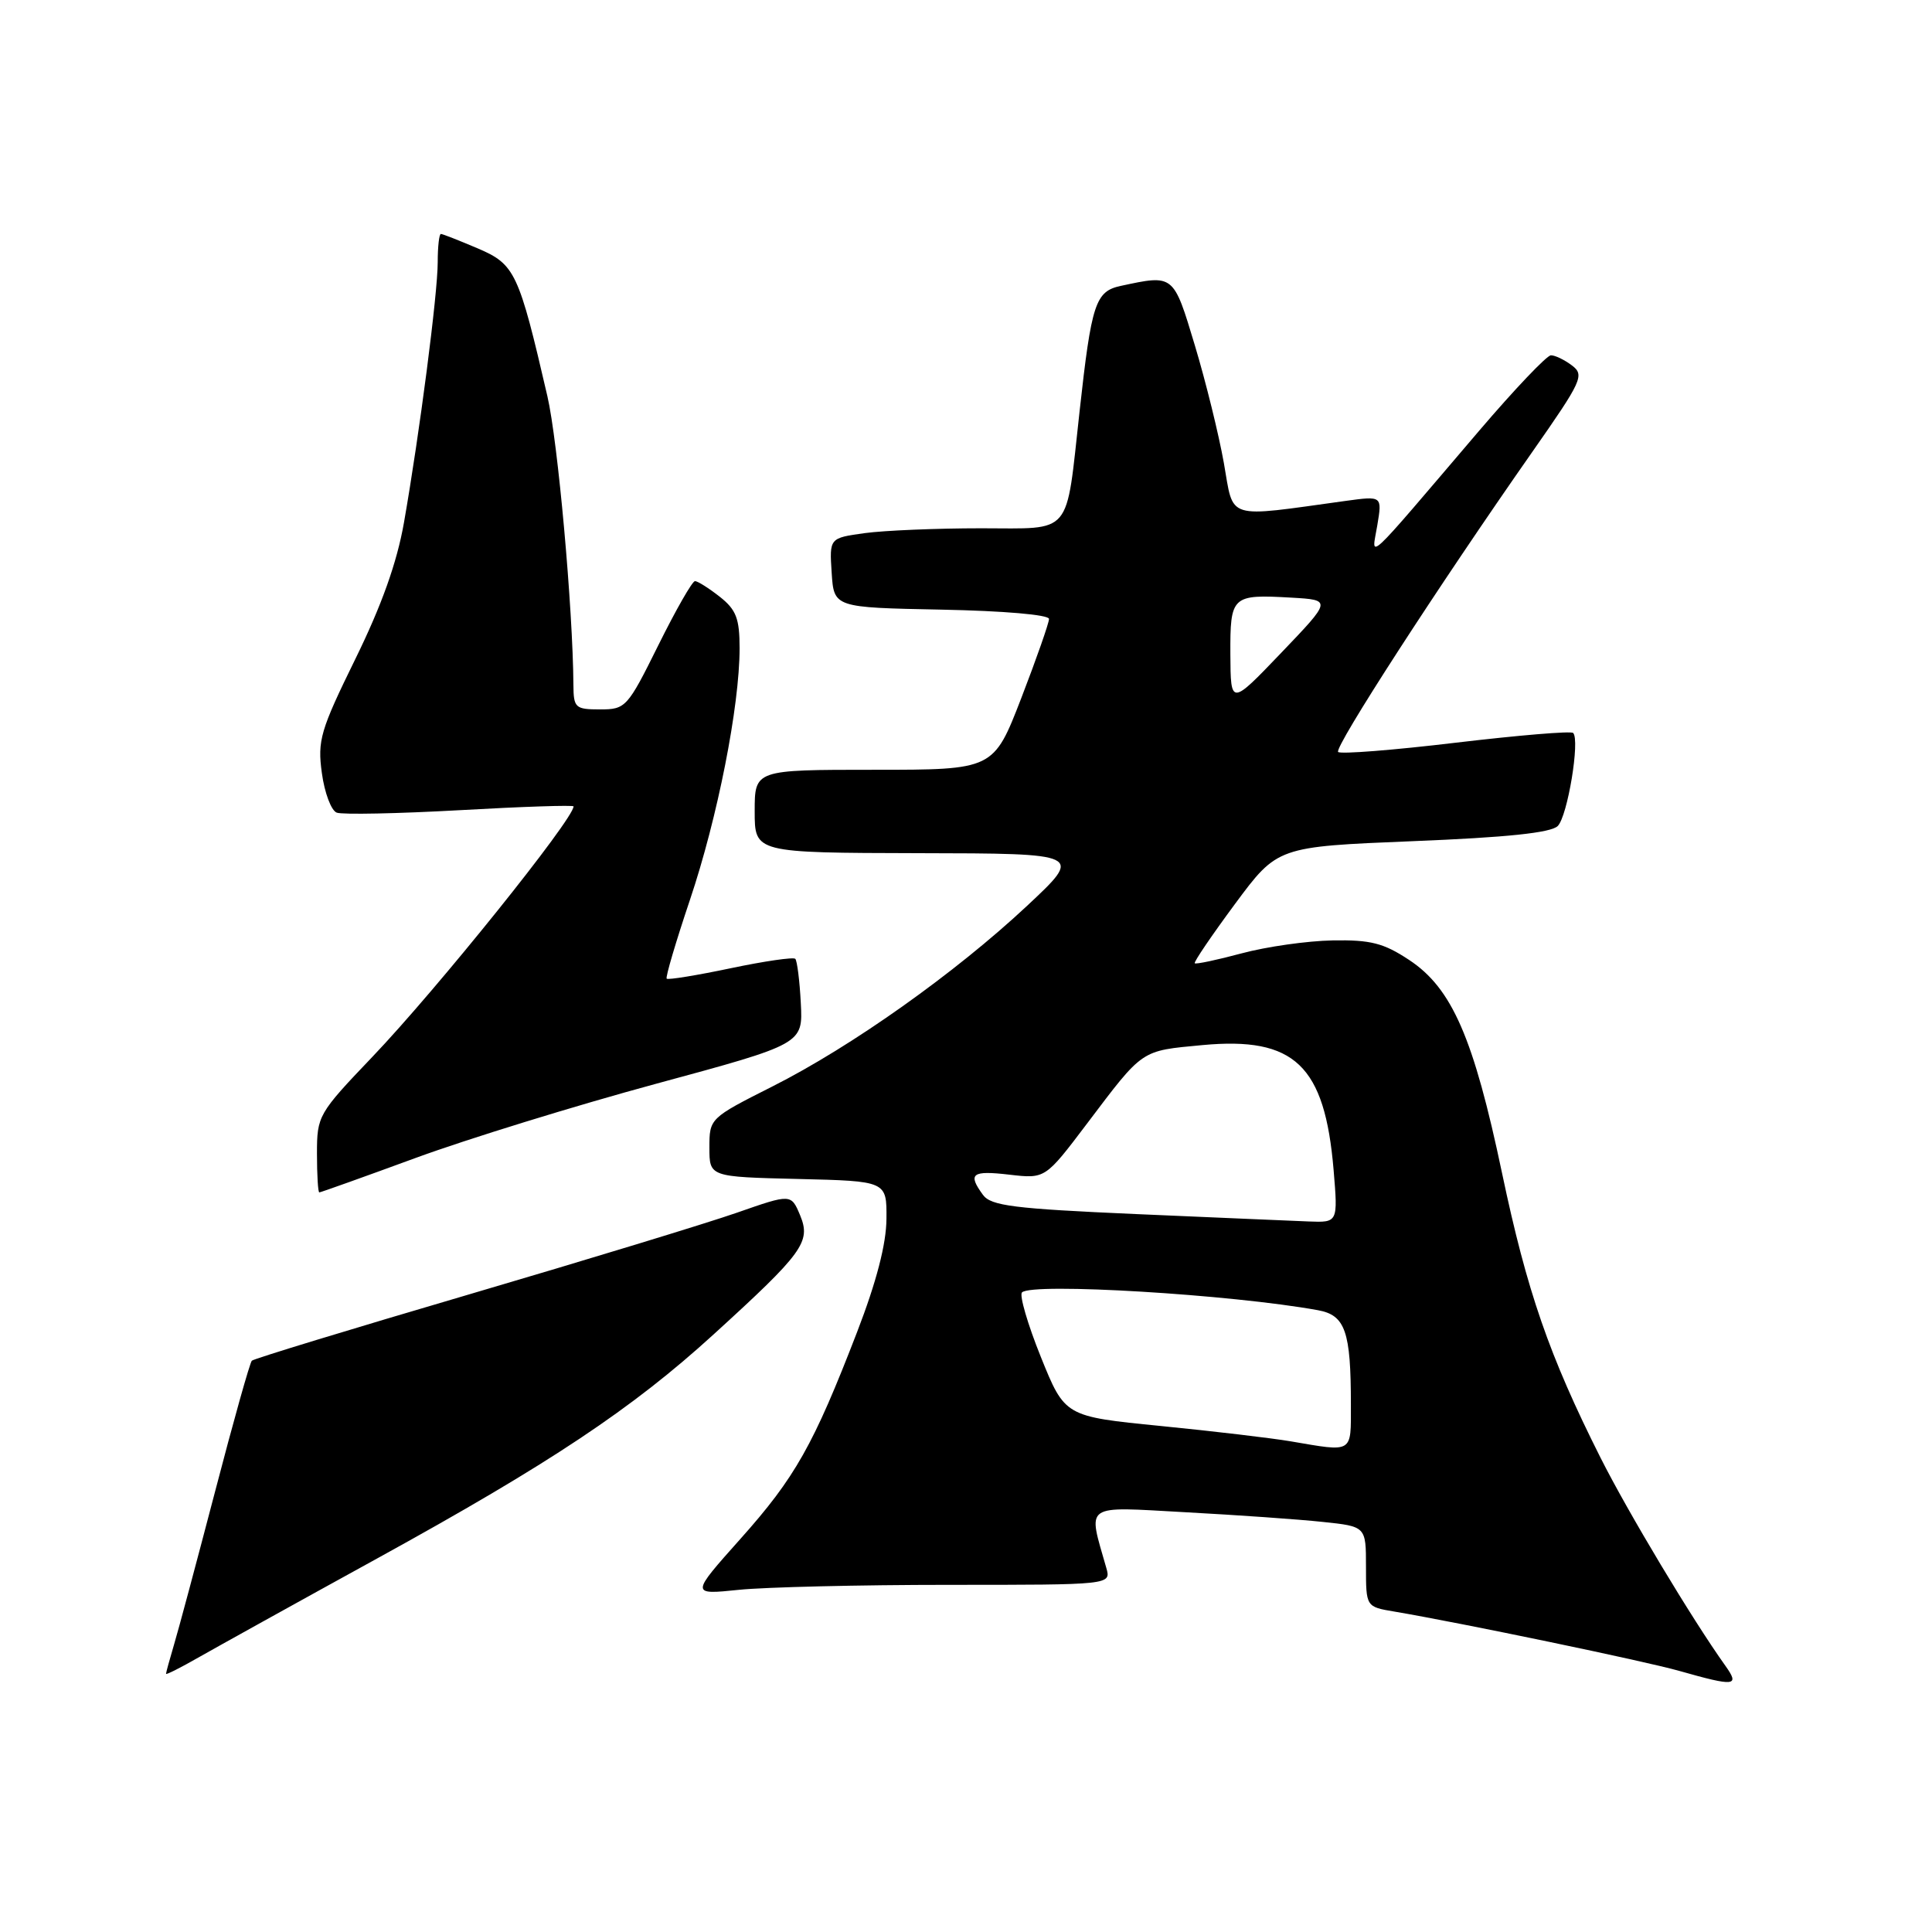 <?xml version="1.0" encoding="UTF-8" standalone="no"?>
<!DOCTYPE svg PUBLIC "-//W3C//DTD SVG 1.1//EN" "http://www.w3.org/Graphics/SVG/1.1/DTD/svg11.dtd" >
<svg xmlns="http://www.w3.org/2000/svg" xmlns:xlink="http://www.w3.org/1999/xlink" version="1.1" viewBox="0 0 256 256">
 <g >
 <path fill="currentColor"
d=" M 228.64 220.75 C 224.23 214.58 215.73 200.41 212.08 193.16 C 205.27 179.62 202.33 171.12 199.03 155.45 C 195.26 137.52 192.40 130.95 186.72 127.20 C 183.34 124.96 181.61 124.52 176.57 124.61 C 173.23 124.67 167.82 125.44 164.54 126.32 C 161.27 127.20 158.46 127.79 158.31 127.64 C 158.15 127.49 160.56 123.95 163.65 119.77 C 169.27 112.19 169.27 112.19 187.20 111.46 C 199.68 110.96 205.51 110.35 206.41 109.45 C 207.71 108.15 209.38 98.05 208.45 97.12 C 208.18 96.84 201.18 97.43 192.91 98.41 C 184.64 99.40 177.62 99.95 177.31 99.64 C 176.74 99.07 190.58 77.67 203.10 59.79 C 209.62 50.47 209.98 49.70 208.30 48.43 C 207.31 47.68 206.05 47.07 205.50 47.08 C 204.95 47.10 200.68 51.59 196.00 57.07 C 180.38 75.38 181.76 74.09 182.50 69.60 C 183.15 65.71 183.15 65.71 178.32 66.37 C 162.21 68.59 163.52 69.00 162.17 61.36 C 161.50 57.59 159.77 50.56 158.32 45.75 C 155.48 36.31 155.55 36.37 148.52 37.88 C 145.15 38.60 144.63 40.17 143.05 54.50 C 141.20 71.23 142.23 70.00 130.01 70.00 C 124.11 70.00 117.17 70.29 114.59 70.64 C 109.90 71.29 109.90 71.29 110.20 75.89 C 110.50 80.50 110.50 80.50 124.75 80.78 C 132.98 80.94 139.00 81.46 139.00 82.01 C 139.00 82.54 137.35 87.25 135.33 92.49 C 131.65 102.00 131.65 102.00 115.83 102.00 C 100.00 102.00 100.00 102.00 100.00 107.50 C 100.00 113.00 100.00 113.00 121.75 113.05 C 143.50 113.09 143.50 113.09 136.11 120.01 C 126.58 128.92 112.88 138.65 102.33 143.97 C 94.04 148.15 94.00 148.20 94.00 152.06 C 94.00 155.94 94.00 155.94 105.75 156.22 C 117.50 156.50 117.50 156.50 117.46 161.50 C 117.44 164.83 116.14 169.84 113.57 176.50 C 107.80 191.46 105.37 195.78 98.11 203.91 C 91.50 211.32 91.50 211.32 97.90 210.66 C 101.41 210.30 113.95 210.00 125.76 210.00 C 147.23 210.00 147.23 210.00 146.59 207.75 C 144.13 199.11 143.39 199.63 157.09 200.38 C 163.92 200.75 172.09 201.32 175.25 201.66 C 181.00 202.26 181.00 202.26 181.00 207.58 C 181.00 212.91 181.00 212.91 184.75 213.54 C 193.66 215.05 217.92 220.10 222.50 221.40 C 229.90 223.50 230.55 223.43 228.64 220.75 Z  M 50.00 206.49 C 72.89 193.90 83.76 186.66 94.55 176.82 C 106.42 166.01 107.47 164.56 106.03 161.06 C 104.83 158.18 104.83 158.18 97.67 160.68 C 93.72 162.06 77.75 166.93 62.17 171.51 C 46.58 176.09 33.62 180.04 33.37 180.30 C 33.11 180.55 30.92 188.35 28.50 197.63 C 26.07 206.91 23.62 216.07 23.04 217.99 C 22.47 219.91 22.00 221.62 22.00 221.79 C 22.00 221.95 23.91 220.99 26.25 219.65 C 28.59 218.32 39.27 212.39 50.00 206.49 Z  M 55.06 153.44 C 61.90 150.93 76.25 146.50 86.95 143.60 C 106.40 138.33 106.40 138.33 106.11 132.91 C 105.96 129.94 105.62 127.30 105.38 127.05 C 105.13 126.80 101.27 127.36 96.80 128.30 C 92.33 129.24 88.53 129.86 88.34 129.68 C 88.16 129.50 89.55 124.80 91.42 119.24 C 95.08 108.36 98.00 93.58 98.00 85.90 C 98.00 81.95 97.55 80.79 95.37 79.07 C 93.92 77.93 92.44 77.00 92.09 77.00 C 91.73 77.00 89.55 80.82 87.23 85.50 C 83.14 93.75 82.91 94.00 79.51 94.00 C 76.22 94.00 76.00 93.79 75.98 90.75 C 75.91 80.59 73.92 58.47 72.53 52.49 C 68.73 36.07 68.24 35.03 63.32 32.92 C 60.85 31.87 58.65 31.00 58.42 31.00 C 58.19 31.00 58.00 32.68 58.00 34.73 C 58.00 38.91 55.60 57.43 53.53 69.23 C 52.60 74.54 50.57 80.22 47.08 87.33 C 42.45 96.77 42.05 98.12 42.65 102.44 C 43.00 105.04 43.89 107.41 44.62 107.68 C 45.35 107.96 52.71 107.81 60.97 107.35 C 69.24 106.88 76.00 106.66 76.00 106.85 C 76.00 108.54 57.88 131.10 49.34 140.04 C 42.17 147.55 42.00 147.84 42.00 152.86 C 42.00 155.69 42.14 158.00 42.31 158.00 C 42.48 158.00 48.22 155.95 55.06 153.44 Z  M 171.00 190.98 C 168.53 190.56 160.79 189.64 153.80 188.95 C 141.10 187.69 141.10 187.69 137.92 179.81 C 136.17 175.47 135.05 171.62 135.42 171.25 C 136.73 169.93 163.16 171.52 174.64 173.61 C 178.26 174.27 179.00 176.40 179.00 186.12 C 179.00 192.64 179.38 192.41 171.00 190.98 Z  M 150.50 160.87 C 134.35 160.16 131.31 159.78 130.25 158.33 C 128.19 155.51 128.77 155.07 133.75 155.65 C 138.50 156.20 138.50 156.20 144.00 148.93 C 151.55 138.94 151.09 139.26 159.33 138.48 C 171.54 137.34 175.54 141.15 176.71 155.03 C 177.29 162.00 177.29 162.00 173.40 161.85 C 171.25 161.77 160.95 161.32 150.50 160.87 Z  M 163.03 86.72 C 163.00 78.93 163.20 78.74 171.11 79.19 C 176.47 79.50 176.47 79.50 169.77 86.50 C 163.07 93.50 163.07 93.50 163.03 86.72 Z "/>
</g>
</svg>